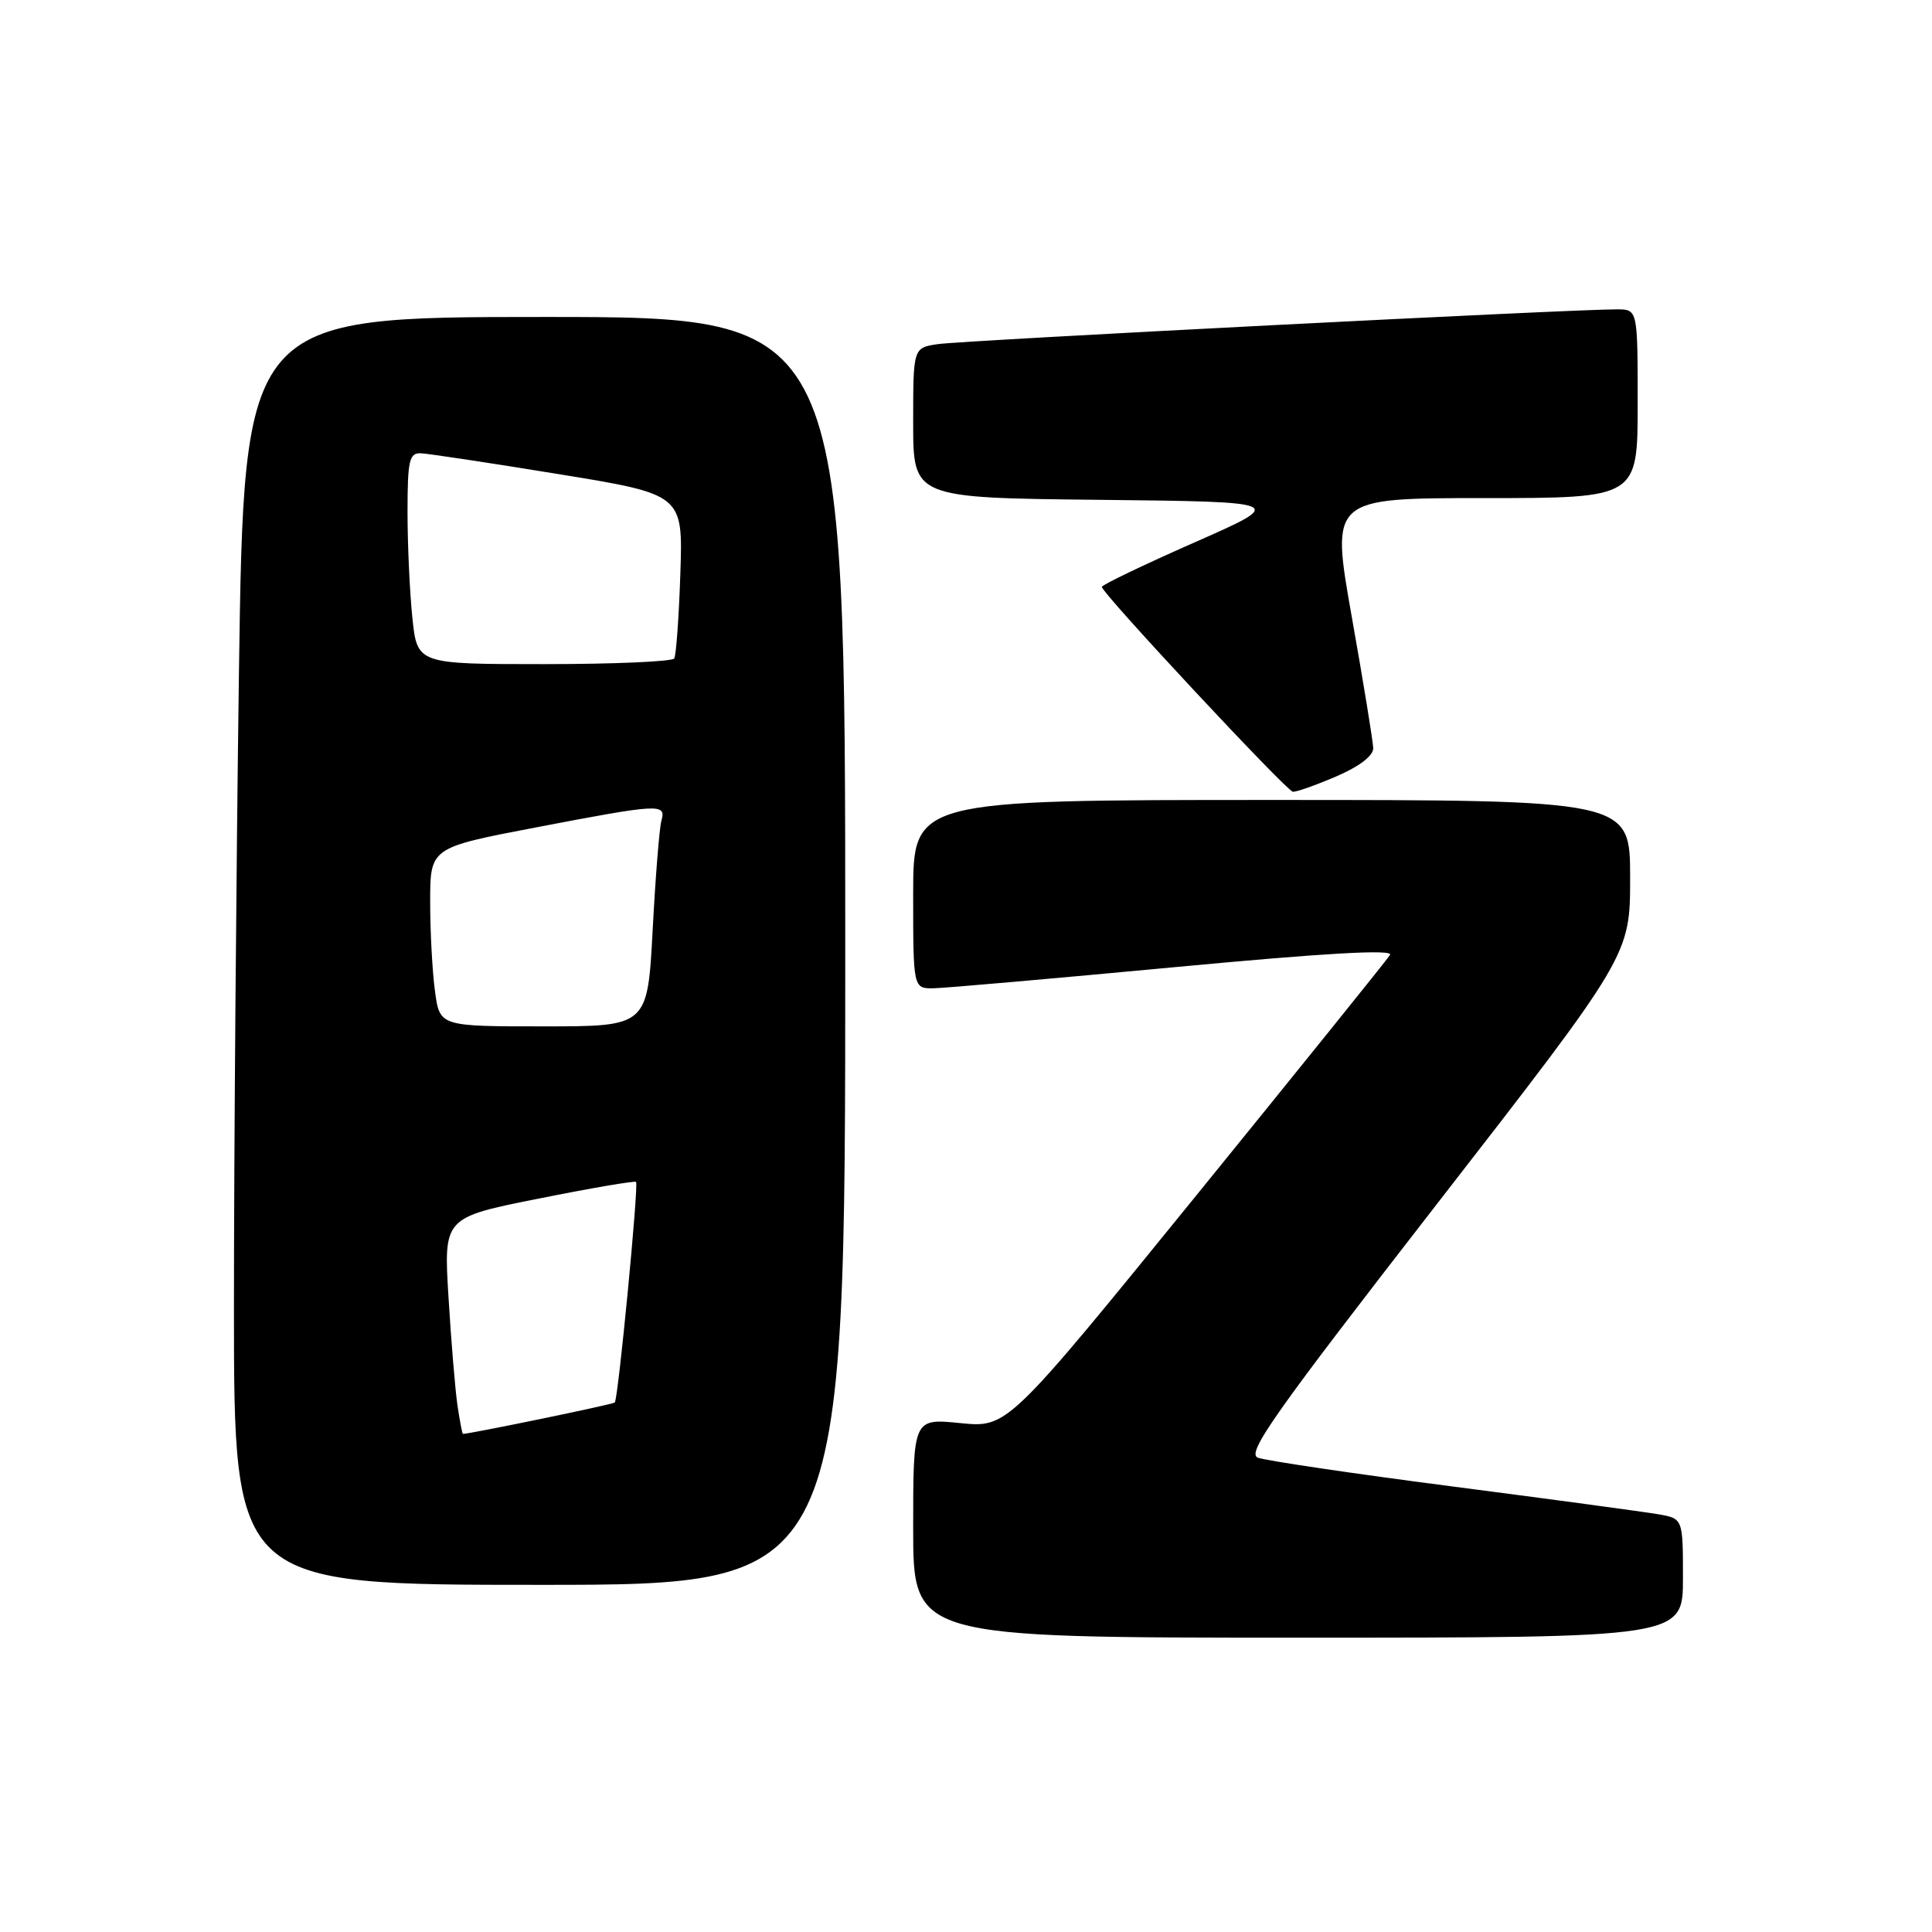 <?xml version="1.0" encoding="UTF-8" standalone="no"?>
<!DOCTYPE svg PUBLIC "-//W3C//DTD SVG 1.1//EN" "http://www.w3.org/Graphics/SVG/1.1/DTD/svg11.dtd" >
<svg xmlns="http://www.w3.org/2000/svg" xmlns:xlink="http://www.w3.org/1999/xlink" version="1.1" viewBox="0 0 256 256">
 <g >
 <path fill="currentColor"
d=" M 223.00 209.11 C 223.00 201.22 223.00 201.22 219.75 200.65 C 217.96 200.34 205.70 198.68 192.50 196.97 C 179.30 195.26 167.68 193.54 166.67 193.15 C 165.13 192.56 168.84 187.31 190.42 159.51 C 216.00 126.57 216.00 126.57 216.00 116.29 C 216.00 106.00 216.00 106.00 168.50 106.00 C 121.00 106.00 121.00 106.00 121.00 118.50 C 121.00 131.00 121.00 131.00 123.75 130.95 C 125.26 130.92 139.63 129.66 155.69 128.15 C 175.57 126.28 184.65 125.76 184.19 126.53 C 183.81 127.14 172.25 141.49 158.50 158.42 C 133.50 189.19 133.50 189.19 127.25 188.57 C 121.00 187.94 121.00 187.94 121.00 202.47 C 121.00 217.00 121.00 217.00 172.00 217.00 C 223.00 217.00 223.00 217.00 223.00 209.11 Z  M 112.00 126.00 C 112.00 42.00 112.00 42.00 72.16 42.00 C 32.33 42.00 32.33 42.00 31.66 89.25 C 31.30 115.24 31.00 153.04 31.00 173.25 C 31.00 210.00 31.00 210.00 71.50 210.00 C 112.00 210.00 112.00 210.00 112.00 126.00 Z  M 177.06 102.88 C 180.15 101.55 181.98 100.14 181.96 99.13 C 181.93 98.23 180.66 90.41 179.12 81.75 C 176.33 66.00 176.33 66.00 196.66 66.00 C 217.00 66.00 217.00 66.00 217.00 53.50 C 217.00 41.00 217.00 41.00 214.25 40.99 C 208.66 40.96 127.39 45.12 124.25 45.60 C 121.00 46.09 121.00 46.09 121.00 56.03 C 121.00 65.97 121.00 65.97 145.74 66.23 C 170.48 66.50 170.48 66.50 158.24 71.89 C 151.51 74.86 146.00 77.50 146.00 77.77 C 146.00 78.59 170.46 104.81 171.31 104.91 C 171.76 104.96 174.35 104.04 177.06 102.88 Z  M 60.62 186.25 C 60.32 184.19 59.78 177.74 59.43 171.91 C 58.78 161.33 58.78 161.33 71.38 158.82 C 78.30 157.43 84.11 156.44 84.28 156.61 C 84.65 156.98 81.92 185.35 81.46 185.84 C 81.24 186.09 62.42 189.97 61.34 190.00 C 61.25 190.00 60.93 188.31 60.62 186.25 Z  M 57.64 131.36 C 57.29 128.81 57.00 123.48 57.00 119.52 C 57.00 112.32 57.00 112.32 70.89 109.66 C 87.50 106.48 88.29 106.44 87.64 108.75 C 87.37 109.71 86.85 116.24 86.48 123.25 C 85.80 136.00 85.80 136.00 72.04 136.00 C 58.27 136.00 58.27 136.00 57.64 131.36 Z  M 54.64 81.85 C 54.29 78.47 54.00 72.17 54.00 67.85 C 54.00 61.02 54.23 60.01 55.75 60.06 C 56.71 60.10 64.92 61.34 74.00 62.82 C 90.50 65.51 90.50 65.51 90.15 76.00 C 89.96 81.78 89.59 86.84 89.34 87.25 C 89.09 87.66 81.32 88.00 72.08 88.00 C 55.28 88.00 55.28 88.00 54.64 81.85 Z "/>
</g>
</svg>